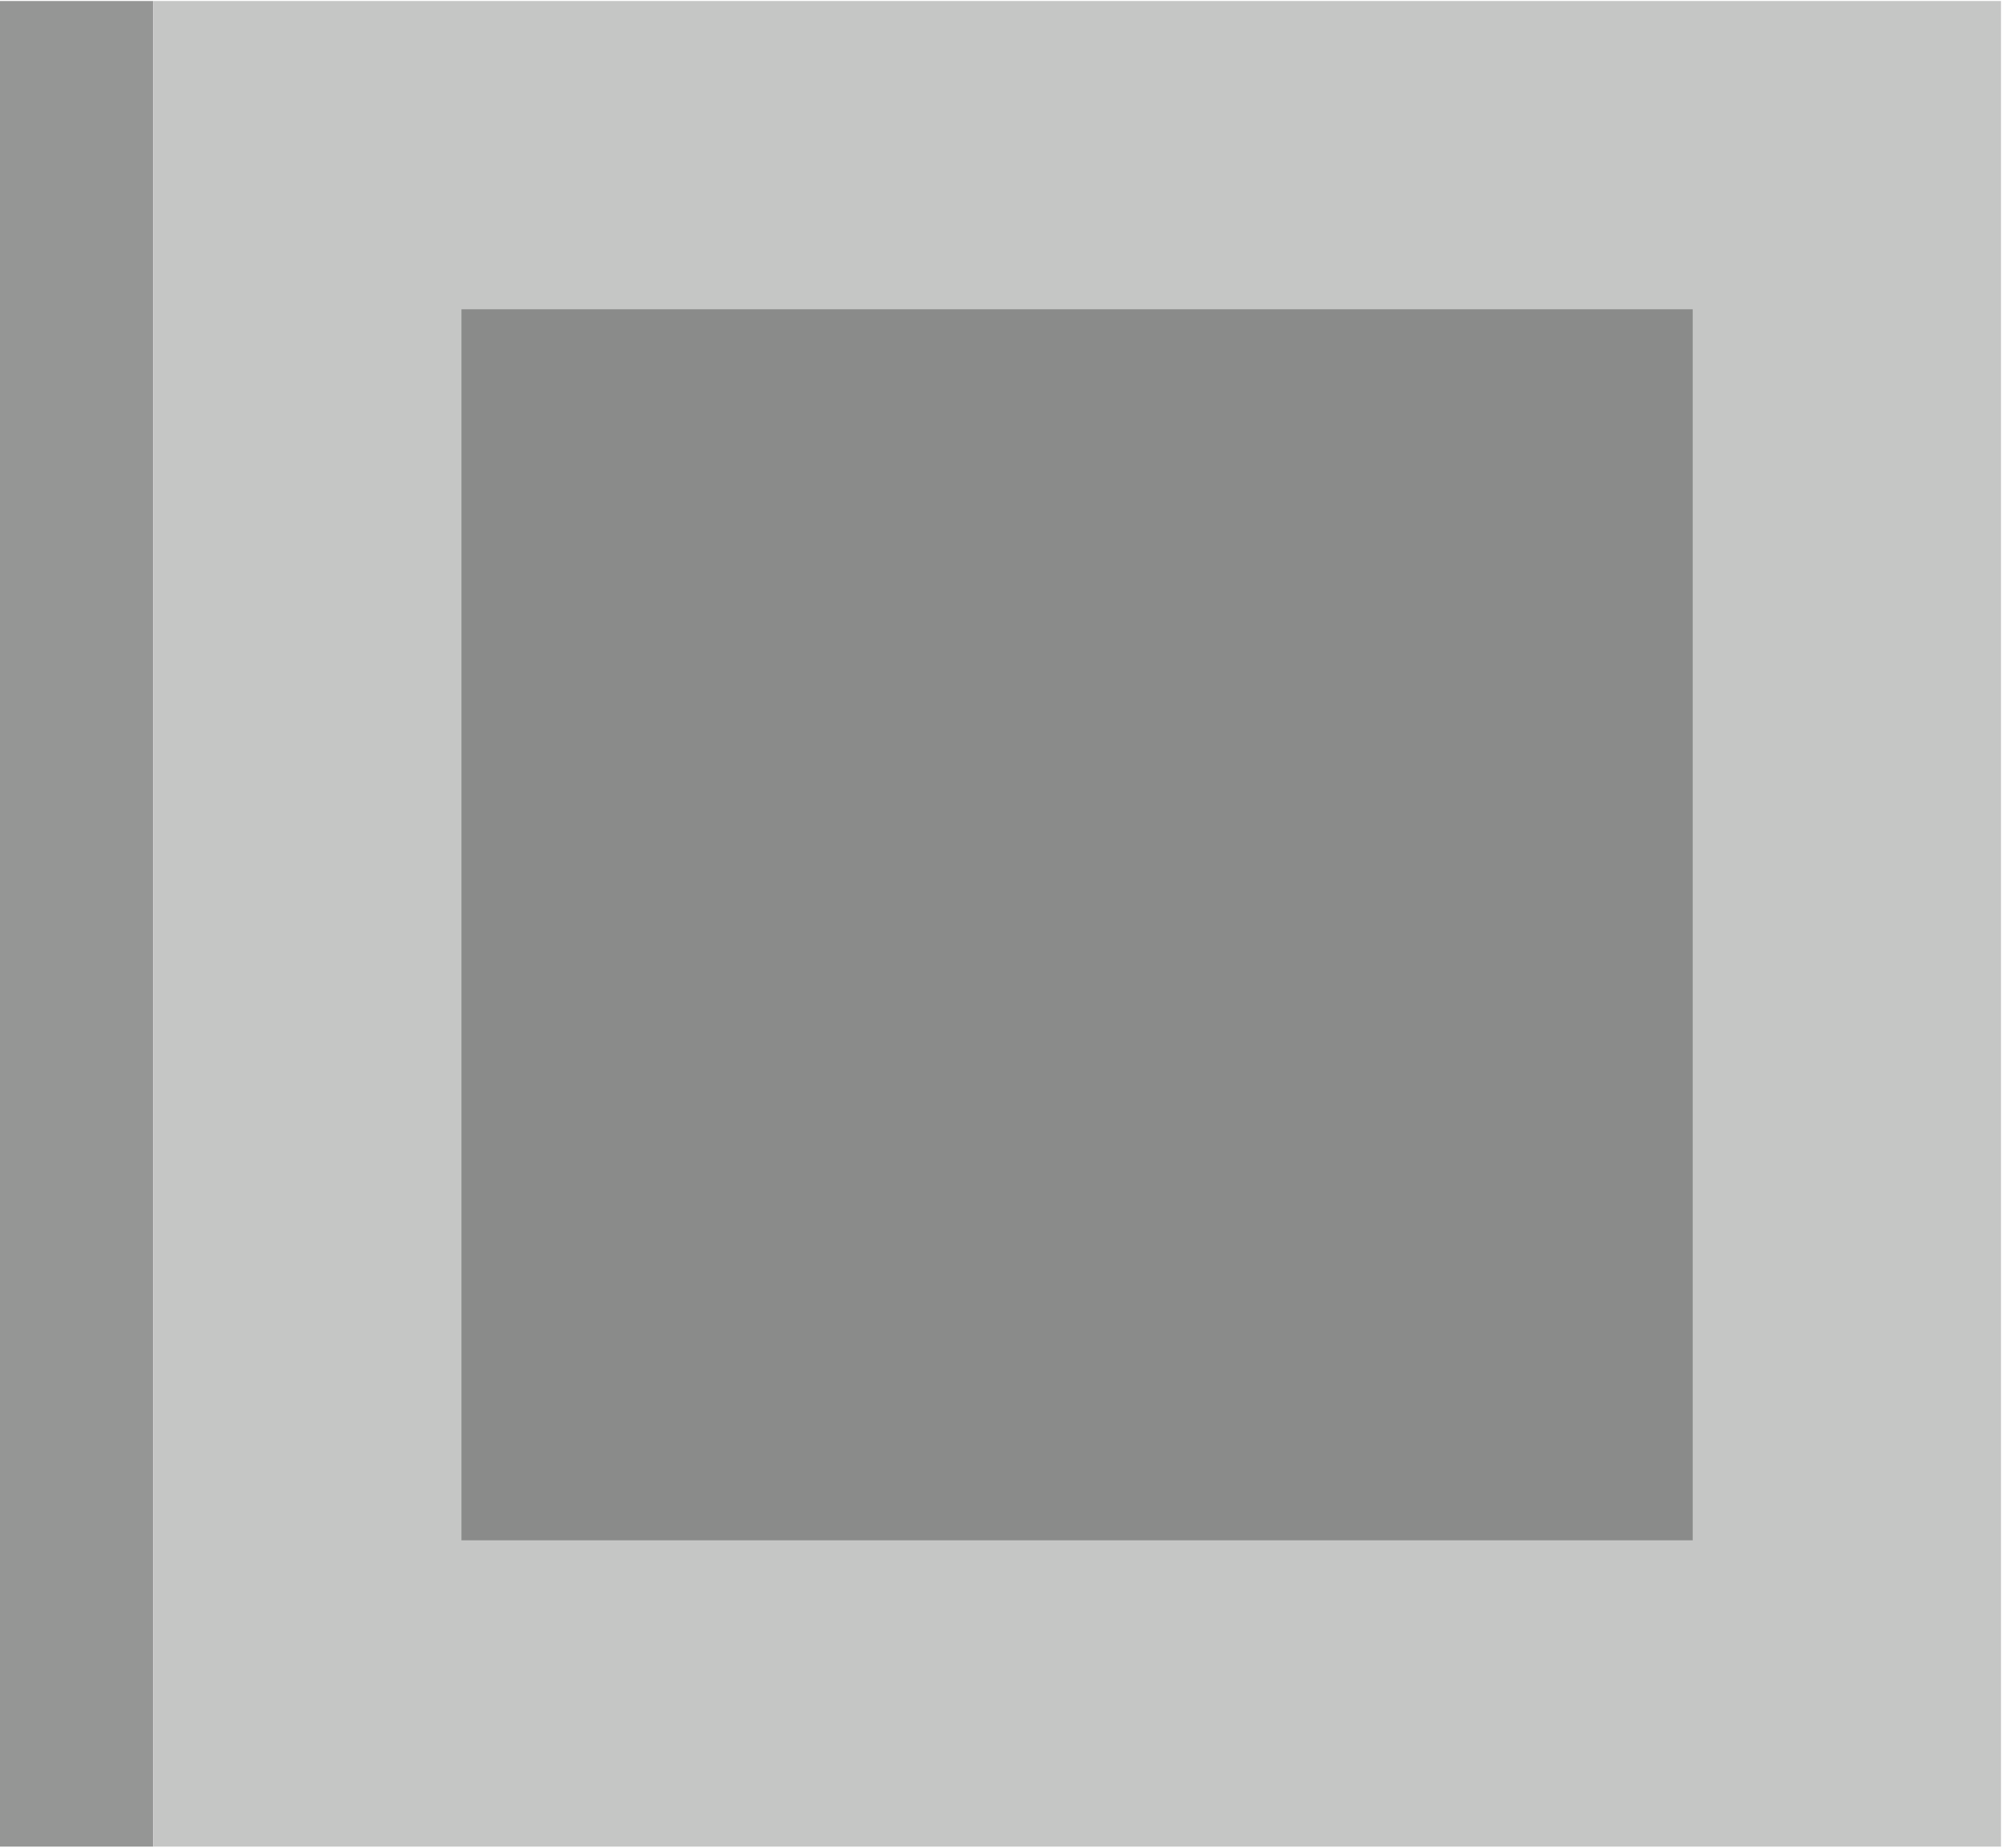 <?xml version="1.0" encoding="UTF-8"?>
<!DOCTYPE svg PUBLIC "-//W3C//DTD SVG 1.1//EN" "http://www.w3.org/Graphics/SVG/1.1/DTD/svg11.dtd">
<svg xmlns="http://www.w3.org/2000/svg" version="1.1" width="1000px" height="923px" style="shape-rendering:geometricPrecision; text-rendering:geometricPrecision; image-rendering:optimizeQuality; fill-rule:evenodd; clip-rule:evenodd" xmlns:xlink="http://www.w3.org/1999/xlink">
<g><path style="opacity:1" fill="#959695" d="M -0.5,0.5 C 25.167,0.5 50.833,0.5 76.5,0.5C 76.5,307.833 76.5,615.167 76.5,922.5C 50.833,922.5 25.167,922.5 -0.5,922.5C -0.5,615.167 -0.5,307.833 -0.5,0.5 Z"/></g>
<g><path style="opacity:1" fill="#c5c6c5" d="M 76.5,0.5 C 384.167,0.5 691.833,0.5 999.5,0.5C 999.5,307.833 999.5,615.167 999.5,922.5C 691.833,922.5 384.167,922.5 76.5,922.5C 76.5,615.167 76.5,307.833 76.5,0.5 Z"/></g>
<g><path style="opacity:1" fill="#8a8b8a" d="M 230.5,154.5 C 435.5,154.5 640.5,154.5 845.5,154.5C 845.5,359.5 845.5,564.5 845.5,769.5C 640.5,769.5 435.5,769.5 230.5,769.5C 230.5,564.5 230.5,359.5 230.5,154.5 Z"/></g>
</svg>
